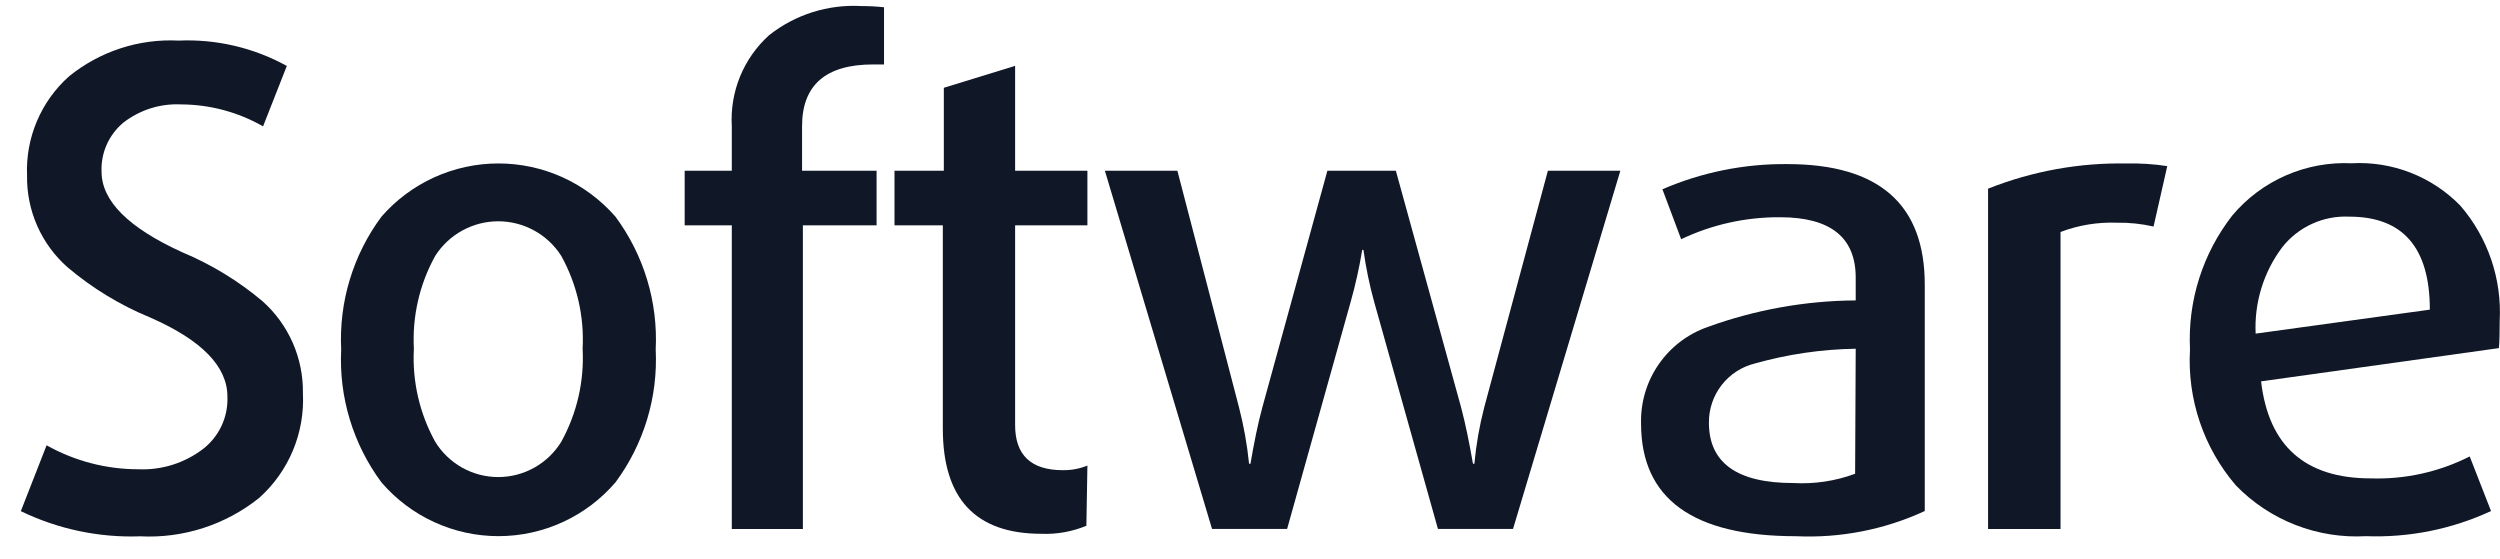 <svg width="85" height="19" viewBox="0 0 85 19" fill="none" xmlns="http://www.w3.org/2000/svg">
<path d="M8.814 16.927C7.671 17.844 6.231 18.309 4.768 18.235C3.365 18.285 1.971 17.991 0.708 17.379L1.584 15.14C2.538 15.675 3.613 15.956 4.706 15.955C5.494 15.989 6.269 15.747 6.897 15.27C7.169 15.061 7.387 14.79 7.532 14.479C7.678 14.168 7.746 13.826 7.732 13.483C7.732 12.461 6.86 11.566 5.117 10.8C4.09 10.379 3.136 9.799 2.289 9.081C1.85 8.692 1.5 8.212 1.263 7.674C1.027 7.136 0.91 6.554 0.92 5.966C0.893 5.335 1.007 4.705 1.254 4.122C1.5 3.54 1.872 3.019 2.344 2.598C3.395 1.745 4.724 1.311 6.075 1.38C7.357 1.324 8.629 1.623 9.752 2.242L8.944 4.296C8.097 3.812 7.14 3.555 6.164 3.55C5.457 3.514 4.76 3.733 4.199 4.166C3.954 4.368 3.76 4.624 3.63 4.913C3.501 5.203 3.44 5.519 3.453 5.836C3.453 6.831 4.366 7.744 6.192 8.575C7.184 8.989 8.108 9.552 8.93 10.245C9.368 10.637 9.718 11.119 9.954 11.657C10.19 12.196 10.308 12.779 10.299 13.367C10.333 14.034 10.217 14.699 9.96 15.315C9.703 15.931 9.311 16.482 8.814 16.927Z" fill="#101828"/>
<path d="M20.925 16.402C20.432 16.975 19.822 17.435 19.136 17.75C18.449 18.066 17.703 18.229 16.947 18.229C16.192 18.229 15.445 18.066 14.759 17.75C14.072 17.435 13.462 16.975 12.97 16.402C12.004 15.1 11.52 13.503 11.6 11.884C11.52 10.265 12.004 8.668 12.97 7.366C13.465 6.798 14.076 6.342 14.762 6.03C15.448 5.719 16.194 5.557 16.947 5.557C17.701 5.557 18.446 5.719 19.132 6.03C19.818 6.342 20.429 6.798 20.925 7.366C21.89 8.668 22.374 10.265 22.294 11.884C22.374 13.503 21.89 15.1 20.925 16.402ZM19.083 8.701C18.854 8.34 18.537 8.043 18.163 7.838C17.788 7.632 17.368 7.524 16.94 7.524C16.513 7.524 16.093 7.632 15.718 7.838C15.344 8.043 15.027 8.34 14.797 8.701C14.264 9.664 14.013 10.757 14.072 11.857C14.012 12.958 14.264 14.054 14.797 15.02C15.022 15.386 15.337 15.689 15.712 15.899C16.087 16.11 16.51 16.22 16.94 16.22C17.37 16.22 17.793 16.11 18.168 15.899C18.544 15.689 18.858 15.386 19.083 15.02C19.617 14.054 19.868 12.958 19.809 11.857C19.868 10.757 19.616 9.664 19.083 8.701Z" fill="#101828"/>
<path d="M29.687 2.191C28.076 2.191 27.27 2.892 27.27 4.293V5.806H29.804V7.661H27.298V17.985H24.881V7.661H23.279V5.806H24.881V4.293C24.847 3.715 24.943 3.137 25.162 2.601C25.381 2.066 25.718 1.586 26.148 1.198C27.036 0.495 28.152 0.142 29.283 0.206C29.542 0.205 29.8 0.219 30.057 0.247V2.191H29.687Z" fill="#101828"/>
<path d="M36.937 17.876C36.452 18.077 35.929 18.171 35.404 18.149C33.172 18.149 32.056 16.958 32.056 14.576V7.661H30.413V5.806H32.09V2.985L34.514 2.239V5.806H36.972V7.661H34.514V14.453C34.514 15.473 35.055 15.986 36.136 15.986C36.423 15.991 36.707 15.937 36.972 15.829L36.937 17.876Z" fill="#101828"/>
<path d="M51.443 17.984H48.89L46.719 10.255C46.56 9.677 46.439 9.089 46.357 8.496H46.316C46.218 9.089 46.088 9.676 45.925 10.255L43.762 17.984H41.209L37.566 5.805H40.031L42.126 13.849C42.288 14.479 42.403 15.119 42.468 15.766H42.516C42.633 15.082 42.769 14.397 42.92 13.849L45.131 5.805H47.459L49.677 13.849C49.828 14.418 49.958 15.061 50.081 15.766H50.129C50.189 15.119 50.301 14.478 50.464 13.849L52.628 5.805H55.092L51.443 17.984Z" fill="#101828"/>
<path d="M65.442 17.375C64.072 18.008 62.569 18.302 61.061 18.231C57.556 18.231 55.801 16.957 55.796 14.411C55.775 13.692 55.983 12.986 56.391 12.393C56.798 11.801 57.384 11.354 58.062 11.117C59.676 10.531 61.378 10.225 63.094 10.214V9.44C63.094 8.071 62.236 7.386 60.52 7.386C59.358 7.379 58.209 7.634 57.159 8.133L56.522 6.435C57.862 5.856 59.307 5.565 60.767 5.579C63.888 5.579 65.447 6.948 65.442 9.687V17.375ZM63.094 11.857C61.937 11.875 60.786 12.043 59.671 12.357C59.221 12.466 58.822 12.725 58.537 13.09C58.252 13.456 58.1 13.906 58.103 14.369C58.103 15.739 59.06 16.423 60.972 16.423C61.687 16.464 62.402 16.356 63.074 16.108L63.094 11.857Z" fill="#101828"/>
<path d="M73.221 7.702C72.812 7.609 72.394 7.565 71.975 7.572C71.322 7.548 70.67 7.655 70.058 7.887V17.985H67.594V6.415C69.096 5.818 70.702 5.527 72.317 5.559C72.776 5.548 73.234 5.578 73.687 5.648L73.221 7.702Z" fill="#101828"/>
<path d="M84.962 11.836L76.877 12.966C77.133 15.165 78.376 16.265 80.608 16.265C81.773 16.303 82.93 16.046 83.97 15.519L84.695 17.375C83.366 17.992 81.909 18.285 80.444 18.23C79.626 18.276 78.808 18.146 78.045 17.848C77.282 17.551 76.592 17.093 76.021 16.505C74.921 15.223 74.361 13.564 74.46 11.877C74.378 10.233 74.891 8.614 75.905 7.318C76.399 6.733 77.02 6.269 77.722 5.963C78.424 5.657 79.186 5.516 79.951 5.551C80.636 5.513 81.321 5.622 81.96 5.872C82.599 6.121 83.177 6.504 83.655 6.996C84.587 8.078 85.065 9.479 84.99 10.905C84.99 11.316 84.983 11.624 84.962 11.836ZM82.614 10.528C82.614 8.42 81.701 7.366 79.876 7.366C79.44 7.345 79.006 7.429 78.61 7.61C78.213 7.791 77.866 8.064 77.596 8.406C76.962 9.25 76.642 10.289 76.692 11.343L82.614 10.528Z" fill="#101828"/>
</svg>
